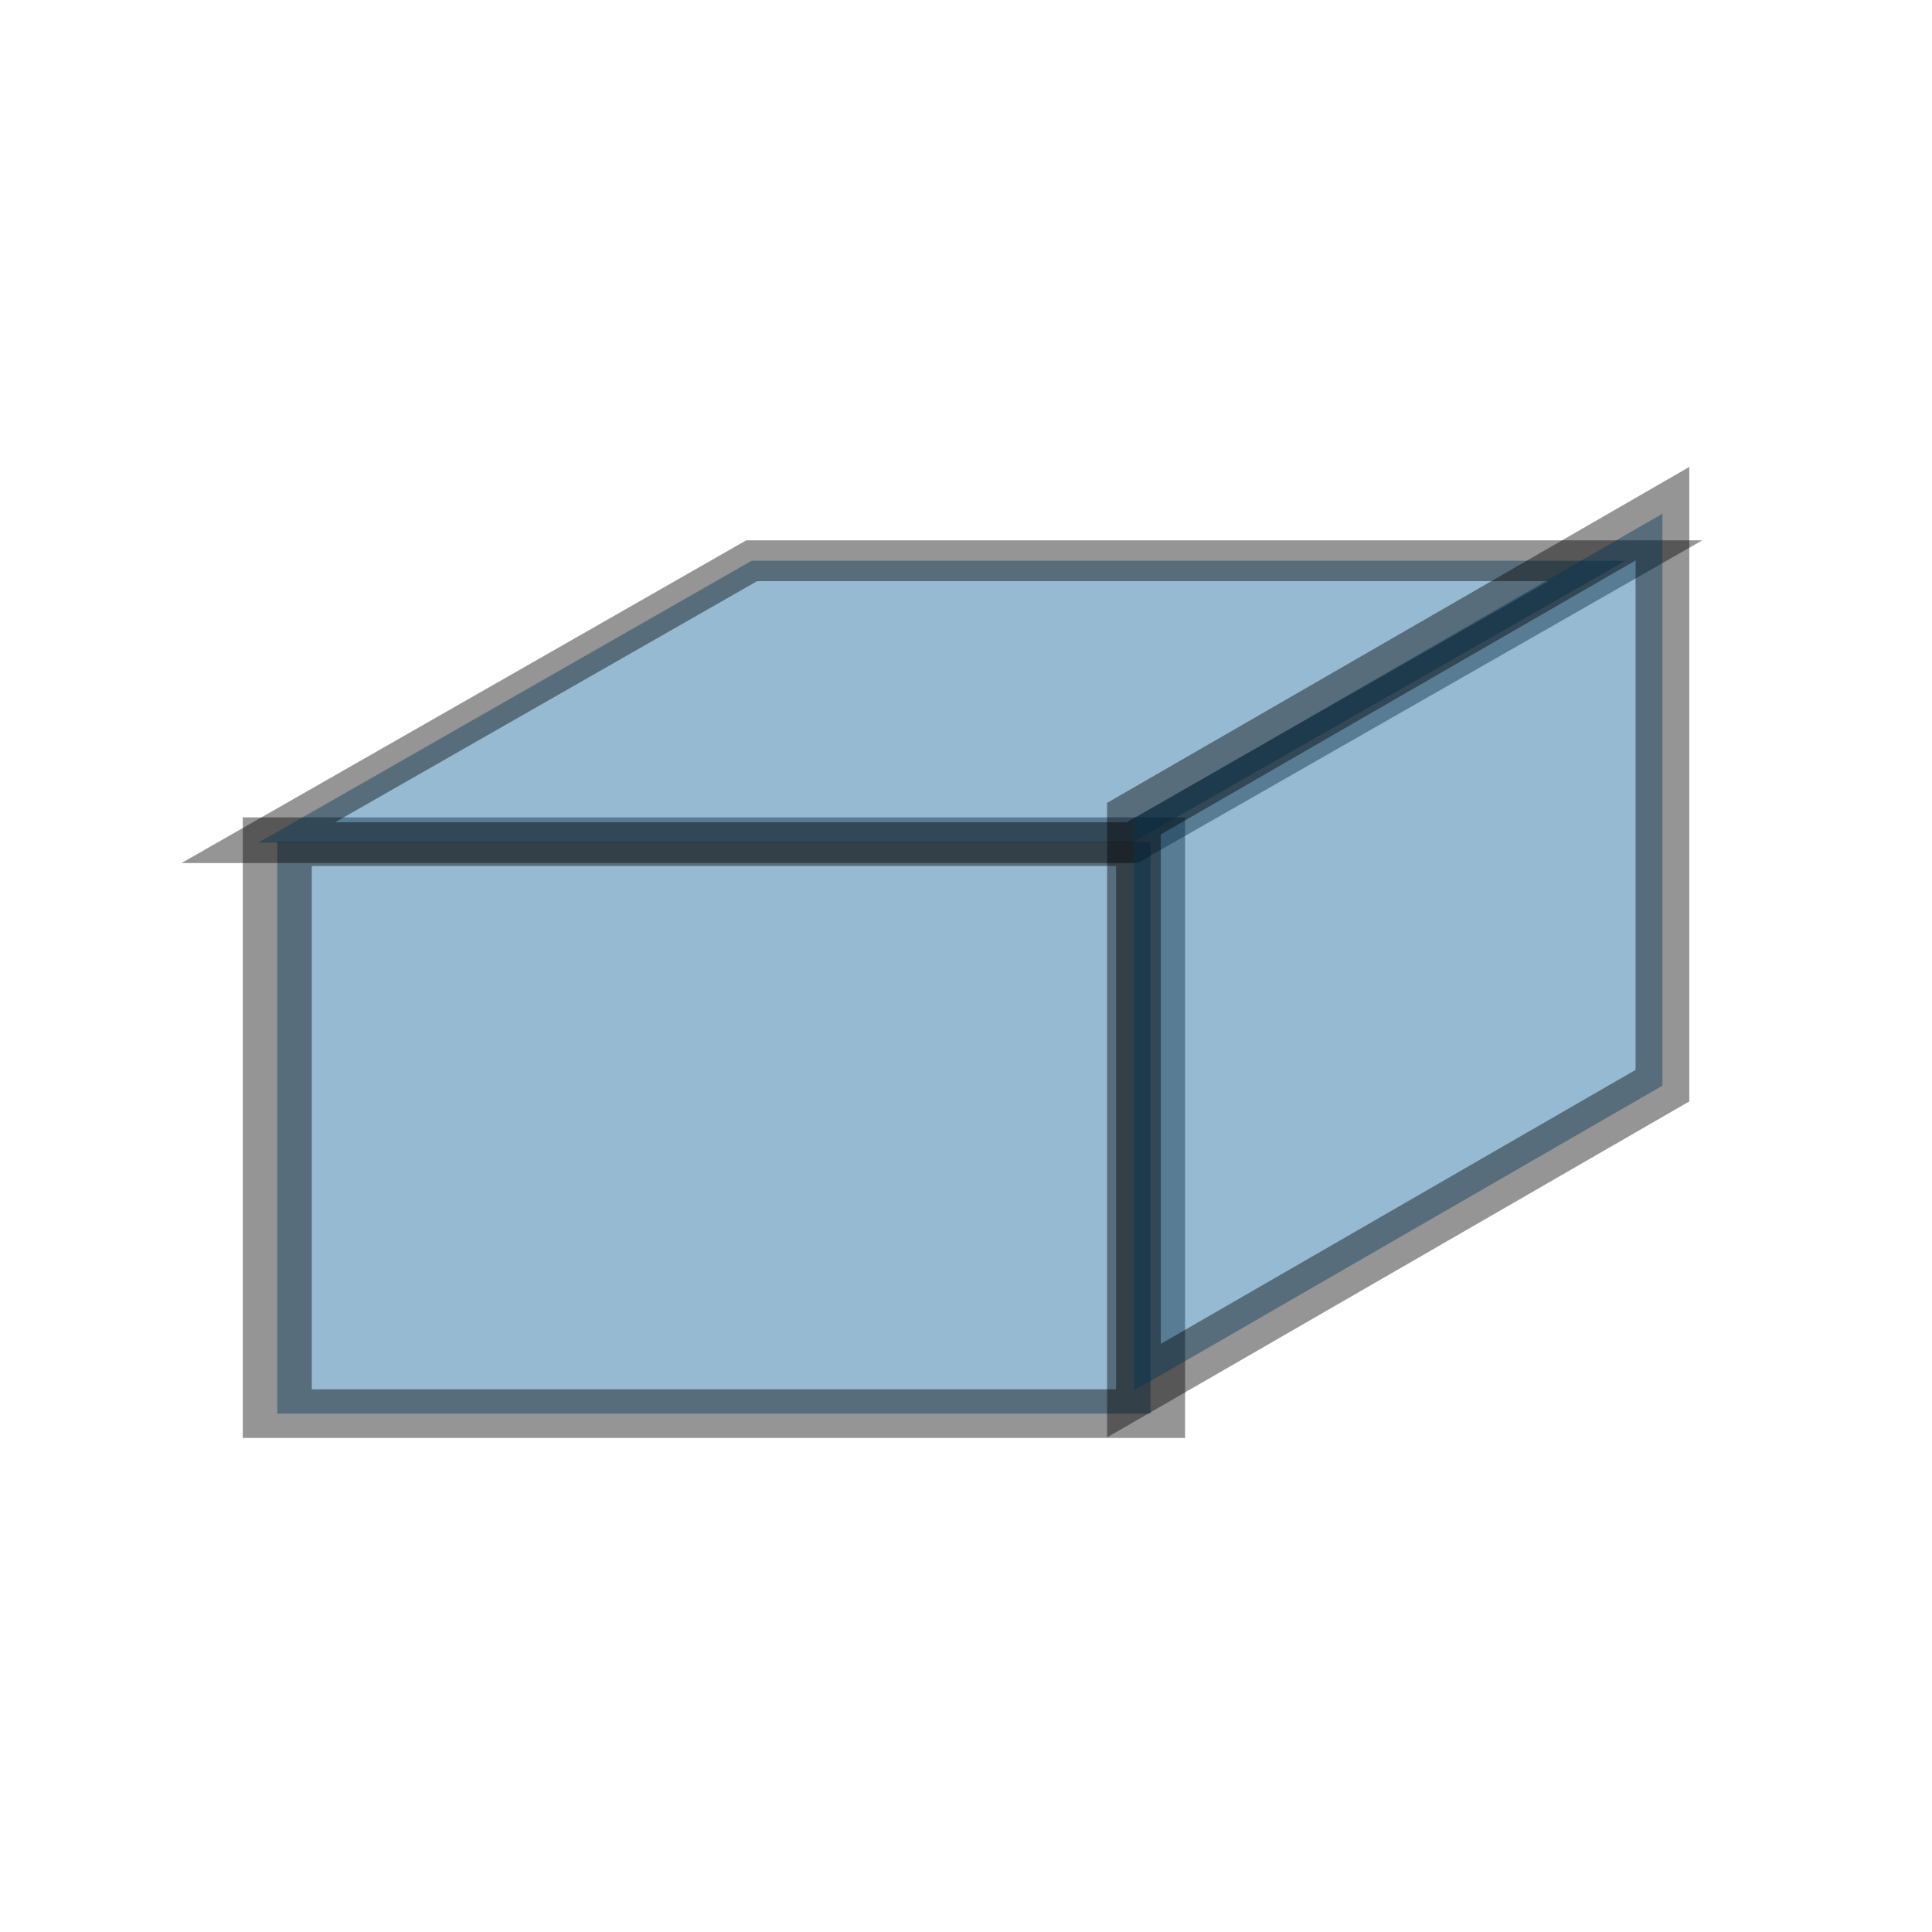 <?xml version="1.0" encoding="UTF-8" standalone="no"?>
<!-- Created with Inkscape (http://www.inkscape.org/) -->

<svg
   xmlns:osb="http://www.openswatchbook.org/uri/2009/osb"
   xmlns:dc="http://purl.org/dc/elements/1.1/"
   xmlns:cc="http://creativecommons.org/ns#"
   xmlns:rdf="http://www.w3.org/1999/02/22-rdf-syntax-ns#"
   xmlns:svg="http://www.w3.org/2000/svg"
   xmlns="http://www.w3.org/2000/svg"
   xmlns:sodipodi="http://sodipodi.sourceforge.net/DTD/sodipodi-0.dtd"
   xmlns:inkscape="http://www.inkscape.org/namespaces/inkscape"
   version="1.0"
   width="100"
   height="100"
   id="svg2"
   inkscape:version="0.91 r13725"
   sodipodi:docname="view_normal.svg">
  <sodipodi:namedview
     pagecolor="#ffffff"
     bordercolor="#666666"
     borderopacity="1"
     objecttolerance="10"
     gridtolerance="10"
     guidetolerance="10"
     inkscape:pageopacity="0"
     inkscape:pageshadow="2"
     inkscape:window-width="1920"
     inkscape:window-height="1140"
     id="namedview3049"
     showgrid="false"
     inkscape:zoom="0.59"
     inkscape:cx="-781.80551"
     inkscape:cy="-344.17945"
     inkscape:window-x="1920"
     inkscape:window-y="25"
     inkscape:window-maximized="1"
     inkscape:current-layer="svg2" />
  <defs
     id="defs4">
    <linearGradient
       id="linearGradient3929"
       osb:paint="gradient">
      <stop
         style="stop-color:#b3b2b0;stop-opacity:1;"
         offset="0"
         id="stop3931" />
      <stop
         style="stop-color:#b3b2b0;stop-opacity:0;"
         offset="1"
         id="stop3933" />
    </linearGradient>
  </defs>
  <g
     id="g3778-8"
     transform="matrix(0.504,0,-0.205,0.175,25.899,33.163)">
    <g
       transform="matrix(2.209,0,0,2.244,-23.79,-26.651)"
       id="text3001-2"
       style="font-size:20.229px;font-style:normal;font-weight:normal;line-height:125%;letter-spacing:0px;word-spacing:0px;fill:none;stroke:#ffffff;stroke-width:2.268;stroke-miterlimit:4;stroke-opacity:1;stroke-dasharray:none;font-family:Sans" />
  </g>
  <g
     id="g3778"
     transform="matrix(0.504,0,0,0.355,11.655,41.002)"
     style="stroke:#000000;stroke-opacity:1;stroke-width:7.086;stroke-miterlimit:4;stroke-dasharray:none">
    <rect
       y="7.22"
       x="5.351"
       height="83.393"
       width="89.685"
       id="rect3794"
       style="opacity:0.416;fill:#005a94;fill-opacity:1;stroke:#000000;stroke-width:7.086;stroke-miterlimit:4;stroke-opacity:1;stroke-dasharray:none;stroke-dashoffset:0" />
    <g
       transform="matrix(2.209,0,0,2.244,-23.79,-26.651)"
       id="text3001"
       style="font-size:20.229px;font-style:normal;font-weight:normal;line-height:125%;letter-spacing:0px;word-spacing:0px;fill:none;stroke:#000000;stroke-width:3.182;stroke-miterlimit:4;stroke-opacity:1;stroke-dasharray:none;font-family:Sans" />
  </g>
  <rect
     y="58.517"
     x="89.698"
     height="29.417"
     width="45.227"
     id="rect3794-0"
     style="opacity:0.416;fill:#005a94;fill-opacity:1;stroke:#000000;stroke-width:4.259;stroke-miterlimit:4;stroke-opacity:1;stroke-dasharray:none;stroke-dashoffset:0"
     transform="matrix(1,0,-0.868,0.496,0,0)" />
  <g
     id="g3778-8-3"
     transform="matrix(0.305,-0.176,0,0.355,57.061,40.752)"
     style="stroke:#000000;stroke-opacity:1;stroke-width:9.115;stroke-miterlimit:4;stroke-dasharray:none">
    <rect
       y="7.22"
       x="5.351"
       height="83.393"
       width="89.685"
       id="rect3794-0-8"
       style="opacity:0.416;fill:#005a94;fill-opacity:1;stroke:#000000;stroke-width:9.115;stroke-miterlimit:4;stroke-opacity:1;stroke-dasharray:none;stroke-dashoffset:0" />
    <g
       transform="matrix(2.209,0,0,2.244,-23.79,-26.651)"
       id="text3001-2-4"
       style="font-size:20.229px;font-style:normal;font-weight:normal;line-height:125%;letter-spacing:0px;word-spacing:0px;fill:none;stroke:#000000;stroke-width:4.094;stroke-miterlimit:4;stroke-opacity:1;stroke-dasharray:none;font-family:Sans" />
  </g>
</svg>
